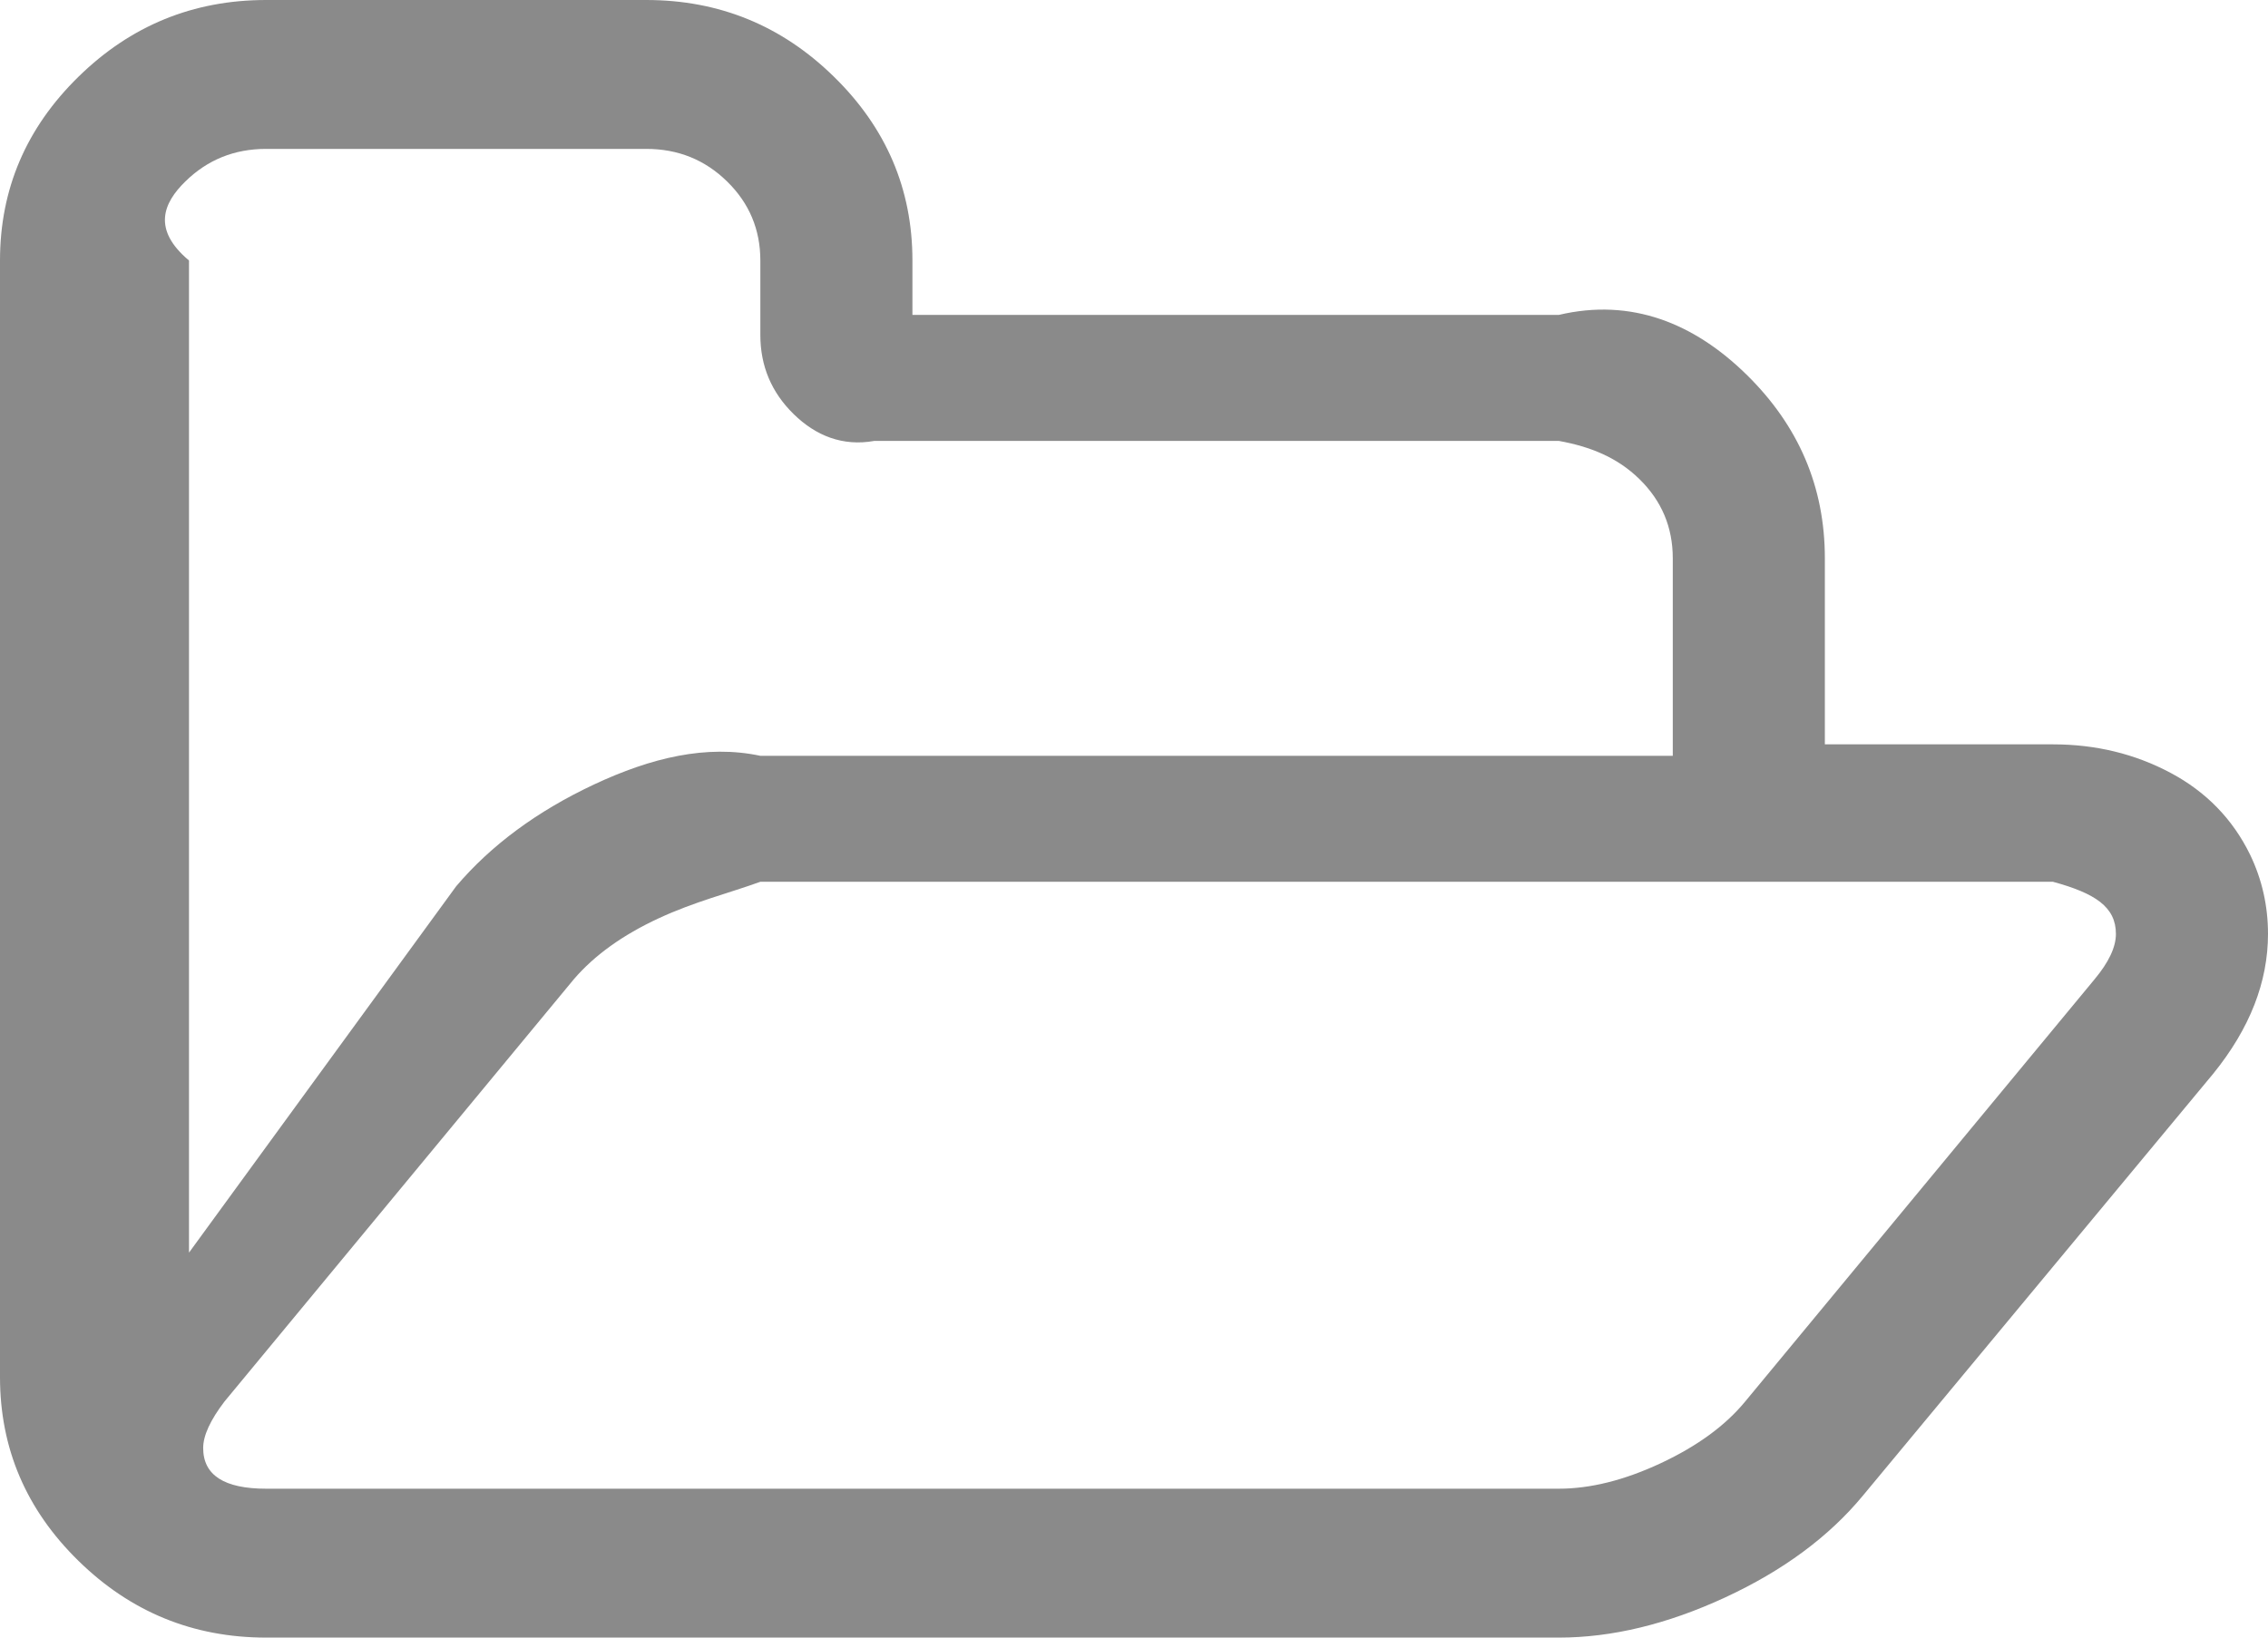 ﻿<?xml version="1.0" encoding="utf-8"?>
<svg version="1.1" xmlns:xlink="http://www.w3.org/1999/xlink" width="36px" height="26px" xmlns="http://www.w3.org/2000/svg">
  <g transform="matrix(1 0 0 1 -1770 -1799 )">
    <path d="M 33.247 15.548  C 33.473 15.277  33.586 15.037  33.586 14.828  C 33.586 14.397  33.253 14.182  32.587 14  L 12.069 14  C 11.566 14.182  11.029 14.314  10.457 14.579  C 9.885 14.844  9.435 15.167  9.108 15.548  L 3.564 22.251  C 3.338 22.547  3.225 22.793  3.225 22.99  C 3.225 23.421  3.558 23.636  4.224 23.636  L 24.742 23.636  C 25.245 23.636  25.785 23.501  26.364 23.23  C 26.942 22.959  27.388 22.633  27.702 22.251  L 33.247 15.548  Z M 9.429 12.455  C 10.334 12.031  11.214 11.818  12.069 12  L 26.552 12  L 26.552 8.864  C 26.552 8.371  26.376 7.953  26.024 7.608  C 25.672 7.263  25.245 7.091  24.742 7  L 13.88 7  C 13.377 7.091  12.949 6.919  12.597 6.574  C 12.245 6.229  12.069 5.811  12.069 5.318  L 12.069 4.136  C 12.069 3.644  11.893 3.225  11.541 2.881  C 11.189 2.536  10.762 2.364  10.259 2.364  L 4.224 2.364  C 3.721 2.364  3.294 2.536  2.942 2.881  C 2.59 3.225  2.414 3.644  3 4.136  L 3 19.888  L 7.241 14.071  C 7.795 13.419  8.524 12.88  9.429 12.455  Z M 35.717 13.572  C 35.906 13.966  36 14.385  36 14.828  C 36 15.591  35.711 16.33  35.133 17.044  L 29.569 23.747  C 29.029 24.4  28.3 24.938  27.382 25.363  C 26.464 25.788  25.584 26  24.742 26  L 4.224 26  C 3.068 26  2.074 25.594  1.245 24.781  C 0.415 23.969  0 22.996  0 21.864  L 0 4.136  C 0 3.004  0.415 2.031  1.245 1.219  C 2.074 0.406  3.068 0  4.224 0  L 10.259 0  C 11.415 0  12.409 0.406  13.238 1.219  C 14.068 2.031  14.483 3.004  14.483 4.136  L 14.483 5  L 24.742 5  C 25.898 4.727  26.892 5.134  27.721 5.946  C 28.551 6.759  28.966 7.731  28.966 8.864  L 28.966 11.818  L 32.587 11.818  C 33.266 11.818  33.888 11.969  34.454 12.271  C 35.019 12.572  35.441 13.006  35.717 13.572  Z " fill-rule="nonzero" fill="#8a8a8a" stroke="none" transform="matrix(1 0 0 1 1770 1799 )" />
  </g>
</svg>